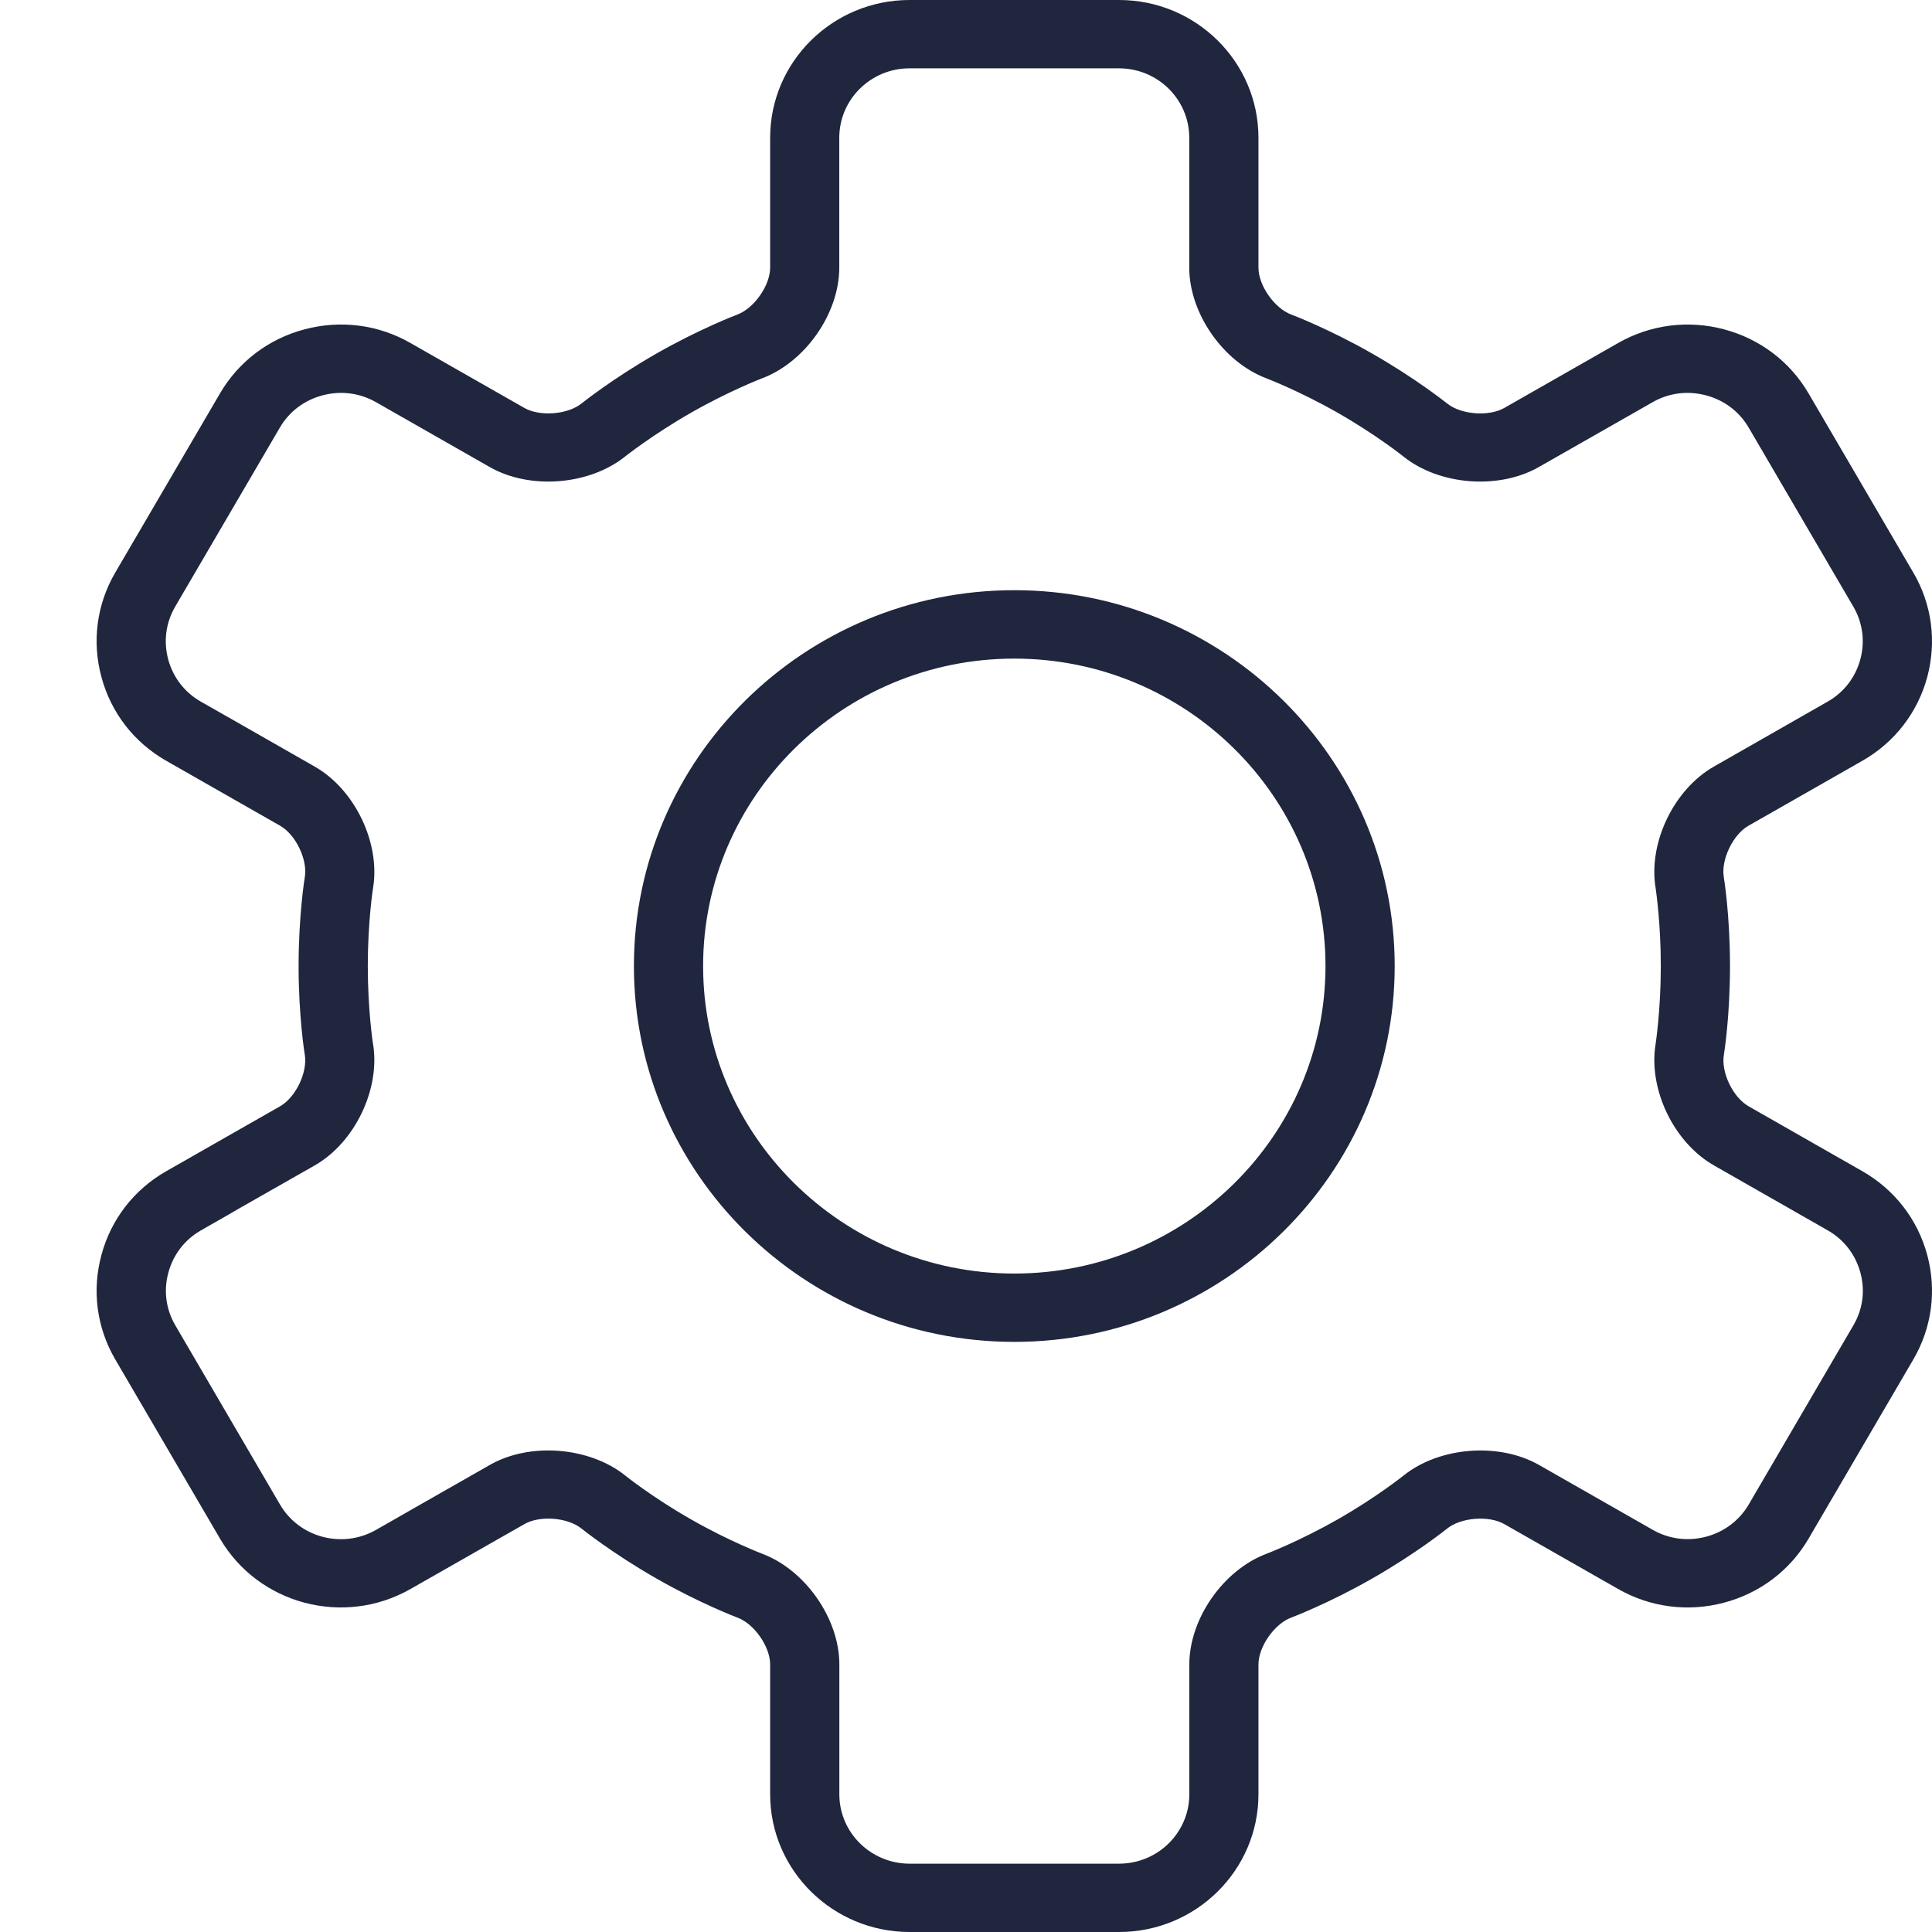 <svg width="27" height="27" viewBox="0 0 27 27" fill="none" xmlns="http://www.w3.org/2000/svg">
<path fill-rule="evenodd" clip-rule="evenodd" d="M24.435 11.54L26.027 10.632C26.476 10.376 26.798 9.961 26.933 9.464C27.067 8.966 26.999 8.447 26.74 8.004L25.275 5.498C25.016 5.054 24.596 4.736 24.092 4.602C23.589 4.469 23.064 4.537 22.615 4.793L21.023 5.701C20.806 5.825 20.417 5.795 20.223 5.638C20.205 5.624 19.784 5.288 19.176 4.941C18.578 4.599 18.068 4.404 18.043 4.395L18.043 4.395C17.809 4.306 17.587 3.988 17.587 3.74V1.925C17.587 0.863 16.713 0 15.639 0H12.711C11.637 0 10.763 0.863 10.763 1.925V3.74C10.763 3.988 10.541 4.306 10.307 4.395C10.286 4.403 9.775 4.598 9.174 4.941C8.566 5.288 8.146 5.624 8.128 5.638C7.934 5.794 7.545 5.825 7.328 5.701L5.735 4.793C5.286 4.536 4.762 4.469 4.258 4.602C3.754 4.735 3.334 5.054 3.075 5.497L1.61 8.003C1.351 8.447 1.283 8.966 1.418 9.463C1.552 9.961 1.874 10.376 2.323 10.632L3.915 11.54C4.132 11.664 4.3 12.011 4.26 12.256C4.256 12.277 4.173 12.795 4.173 13.5C4.173 14.206 4.256 14.722 4.26 14.744C4.299 14.988 4.132 15.336 3.915 15.46L2.323 16.368C1.874 16.624 1.552 17.039 1.418 17.537C1.283 18.034 1.351 18.553 1.61 18.997L3.075 21.503C3.612 22.422 4.805 22.737 5.736 22.207L7.328 21.3C7.544 21.175 7.933 21.206 8.127 21.362C8.145 21.377 8.566 21.713 9.174 22.06C9.775 22.404 10.286 22.599 10.308 22.607C10.542 22.695 10.763 23.013 10.763 23.261V25.076C10.763 26.136 11.637 27 12.711 27H15.64C16.714 27 17.587 26.136 17.587 25.076V23.261C17.587 23.014 17.809 22.695 18.043 22.607C18.064 22.599 18.576 22.404 19.177 22.06C19.785 21.713 20.206 21.377 20.224 21.362C20.418 21.206 20.808 21.176 21.024 21.3L22.615 22.207C23.064 22.463 23.589 22.531 24.092 22.398C24.596 22.265 25.016 21.946 25.275 21.503L26.74 18.997C26.999 18.553 27.067 18.034 26.933 17.537C26.798 17.039 26.476 16.624 26.027 16.368L24.436 15.46C24.219 15.336 24.051 14.989 24.091 14.744C24.095 14.723 24.177 14.206 24.177 13.501C24.177 12.794 24.094 12.278 24.09 12.256C24.051 12.012 24.218 11.664 24.435 11.54ZM23.137 12.407L23.138 12.413C23.146 12.47 23.21 12.915 23.21 13.501C23.21 14.121 23.138 14.583 23.137 14.593L23.137 14.593C23.034 15.224 23.393 15.968 23.953 16.287L25.544 17.195C25.77 17.324 25.931 17.533 25.999 17.785C26.068 18.035 26.033 18.297 25.903 18.519L24.439 21.025C24.308 21.249 24.097 21.408 23.842 21.476C23.588 21.543 23.324 21.509 23.098 21.38L21.508 20.473C20.948 20.154 20.116 20.219 19.615 20.621C19.611 20.625 19.232 20.927 18.694 21.234C18.162 21.537 17.701 21.714 17.697 21.715C17.094 21.944 16.621 22.623 16.621 23.261V25.076C16.621 25.61 16.181 26.045 15.64 26.045H12.711C12.17 26.045 11.73 25.61 11.73 25.076V23.261C11.73 22.623 11.258 21.944 10.655 21.715C10.65 21.713 10.194 21.54 9.658 21.234C9.12 20.927 8.741 20.625 8.738 20.621C8.236 20.219 7.403 20.153 6.845 20.473L5.77 21.086C5.697 21.129 5.588 21.191 5.419 21.287L5.254 21.381C4.784 21.648 4.183 21.489 3.913 21.026L2.449 18.52C2.319 18.297 2.284 18.036 2.353 17.785C2.421 17.533 2.582 17.324 2.808 17.195L2.863 17.164L2.863 17.163C3.124 17.015 3.254 16.941 3.323 16.899L4.398 16.287C4.958 15.968 5.316 15.223 5.214 14.593L5.213 14.592C5.209 14.563 5.14 14.107 5.14 13.501C5.14 12.879 5.212 12.416 5.214 12.408L5.214 12.408C5.317 11.777 4.958 11.032 4.398 10.713L3.321 10.098L2.806 9.805C2.581 9.677 2.419 9.467 2.351 9.216C2.283 8.965 2.317 8.704 2.447 8.48L3.912 5.974C4.042 5.752 4.253 5.592 4.508 5.525C4.762 5.457 5.026 5.491 5.252 5.619L6.844 6.527C7.404 6.847 8.235 6.782 8.737 6.379C8.741 6.376 9.12 6.075 9.657 5.768C10.189 5.464 10.649 5.287 10.653 5.286C11.256 5.057 11.729 4.379 11.729 3.74V1.925C11.729 1.39 12.169 0.955 12.71 0.955H15.639C16.18 0.955 16.62 1.39 16.62 1.925V3.74C16.62 4.378 17.093 5.057 17.695 5.286C17.7 5.288 18.16 5.464 18.692 5.767C19.23 6.074 19.609 6.376 19.612 6.379C20.113 6.782 20.946 6.847 21.505 6.527L23.097 5.62C23.322 5.491 23.586 5.457 23.841 5.525C24.096 5.592 24.307 5.752 24.437 5.974L25.902 8.48C26.032 8.704 26.066 8.965 25.998 9.216C25.93 9.467 25.768 9.677 25.542 9.805L23.952 10.713C23.392 11.032 23.034 11.777 23.137 12.407ZM14.175 8.248C11.244 8.248 8.859 10.604 8.859 13.501C8.859 16.397 11.244 18.753 14.175 18.753C17.106 18.753 19.491 16.397 19.491 13.501C19.491 10.604 17.106 8.248 14.175 8.248ZM14.175 17.798C11.777 17.798 9.826 15.87 9.826 13.501C9.826 11.131 11.777 9.204 14.175 9.204C16.573 9.204 18.524 11.131 18.524 13.501C18.524 15.87 16.573 17.798 14.175 17.798Z" fill="#1F263E"/>
</svg>
